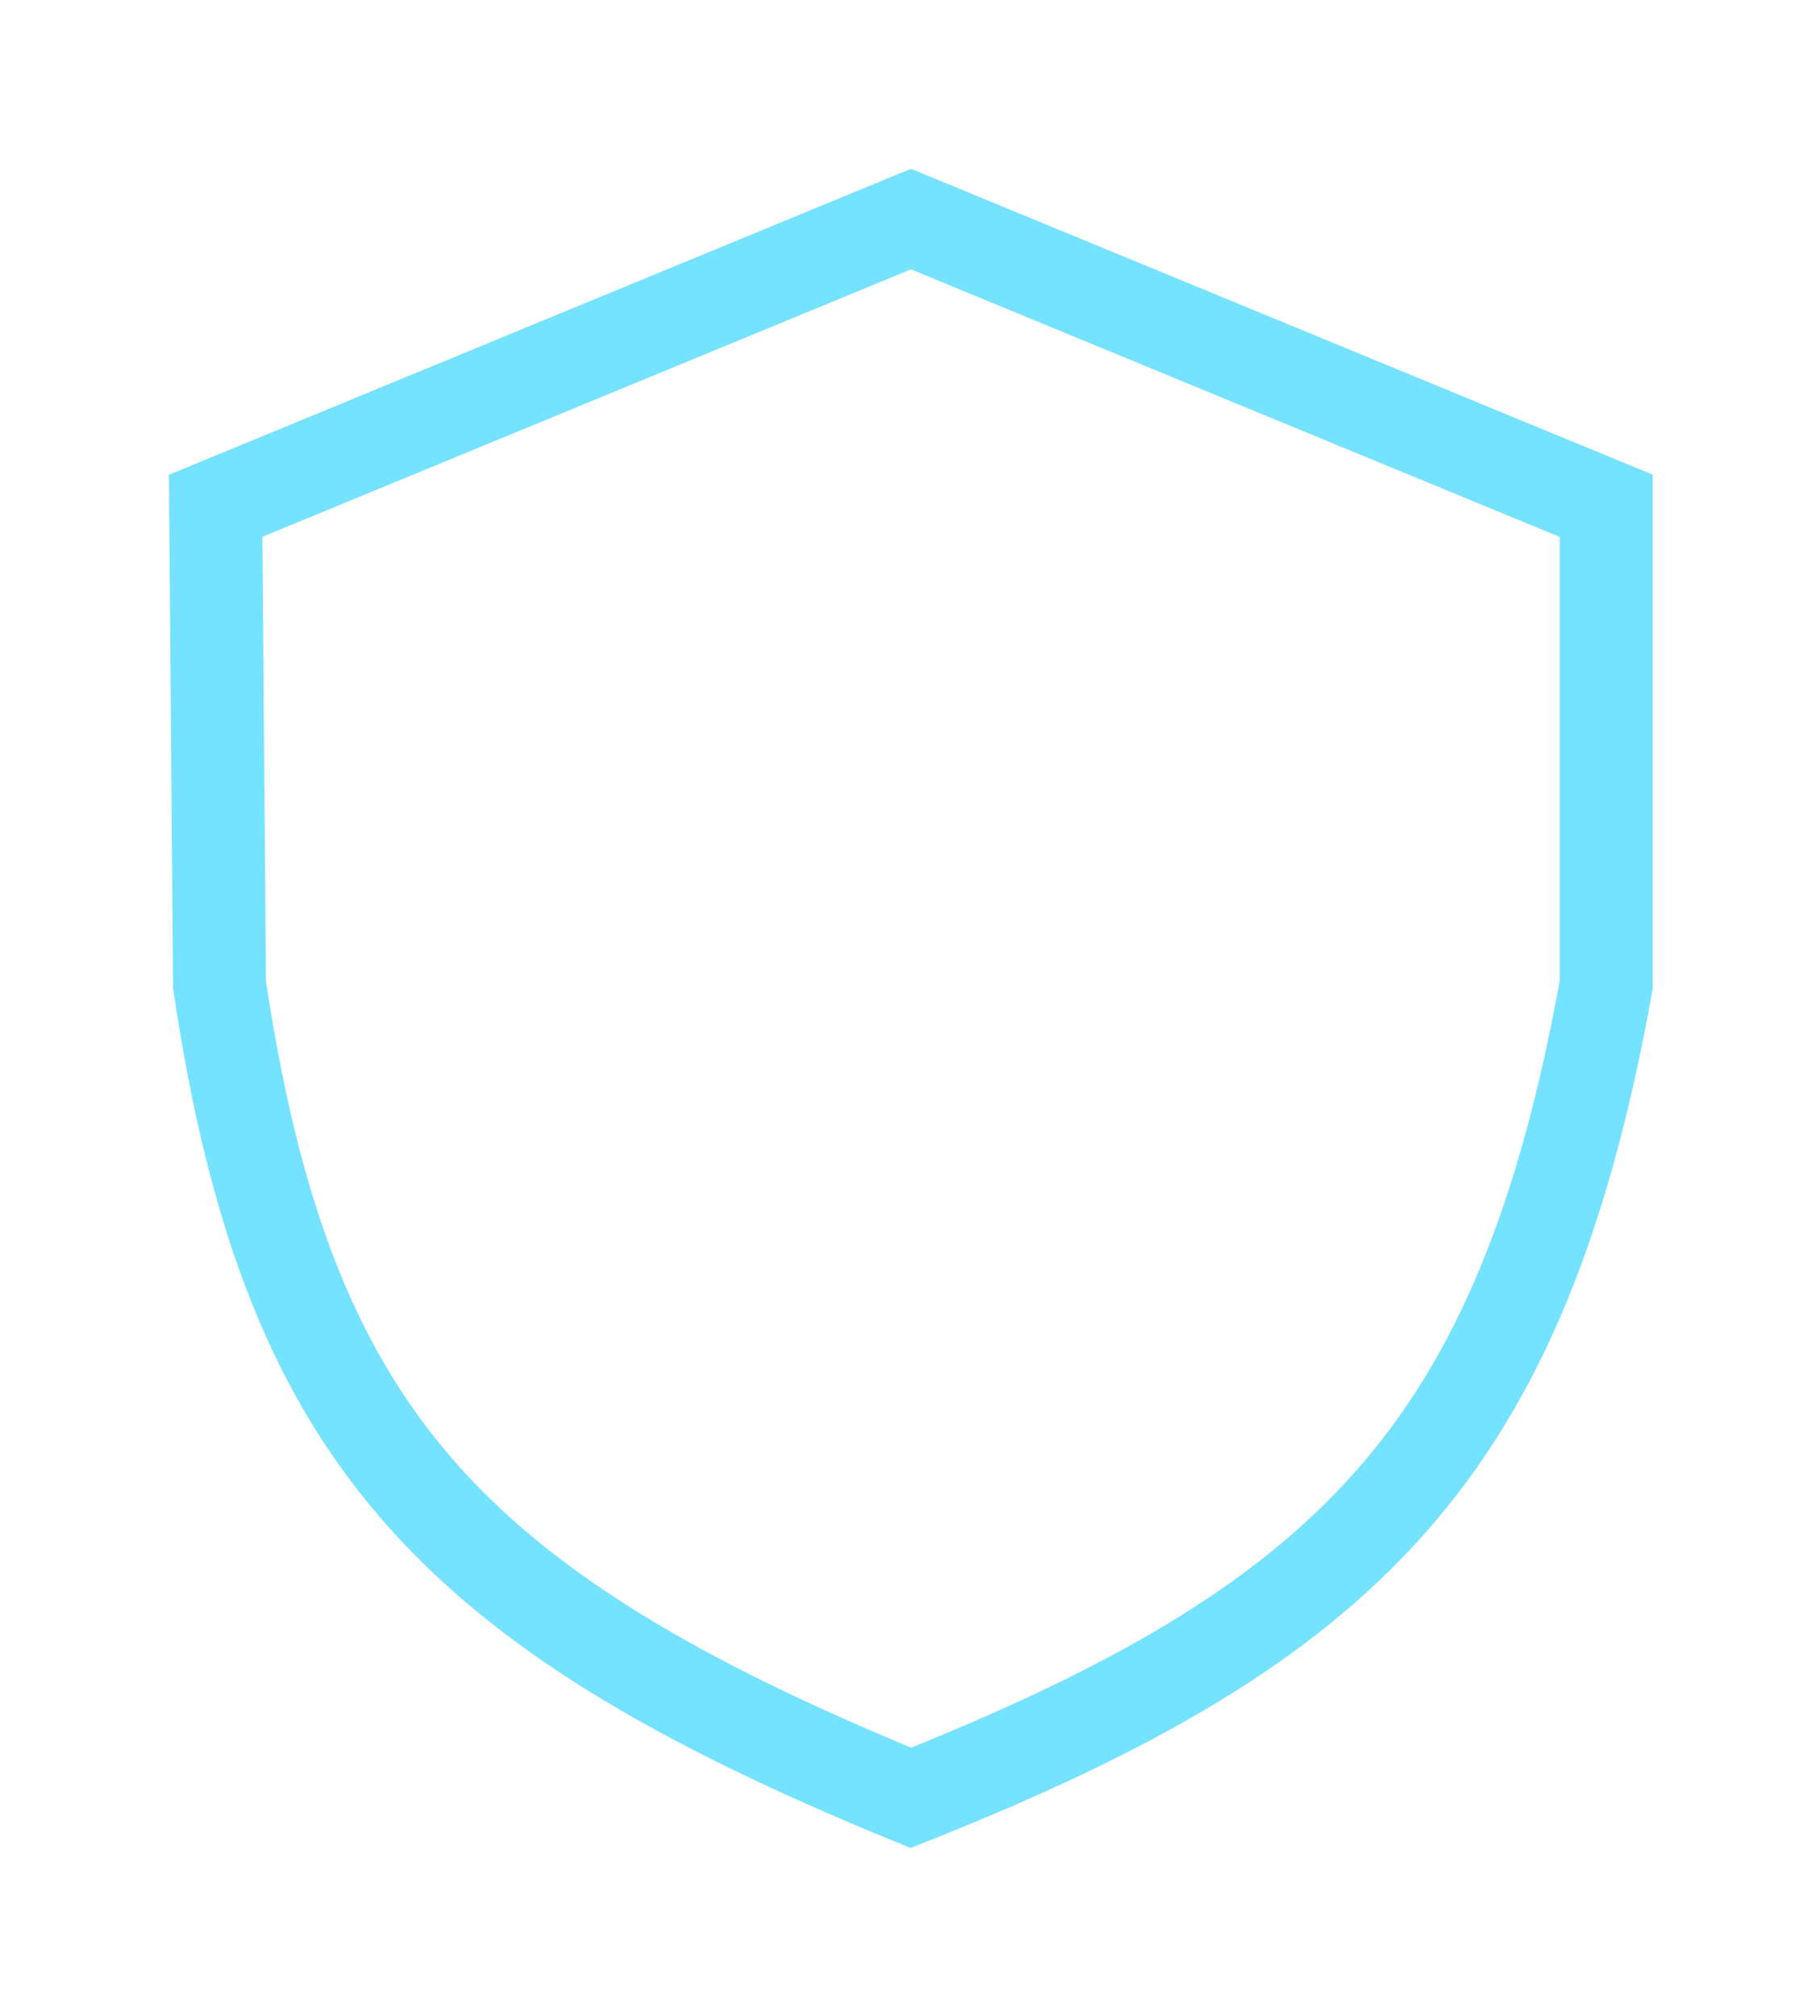 <svg width="979" height="1084" viewBox="0 0 979 1084" fill="none" xmlns="http://www.w3.org/2000/svg">
<g filter="url(#filter0_f_1_3)">
<path d="M490 117.792L116 271.956L118.078 529.545C153.87 768.498 237.992 863.544 490 966.666C724.431 873.318 818.379 782.002 864 529.545V271.956L490 117.792Z" stroke="#75E2FF" stroke-width="50"/>
</g>
<defs>
<filter id="filter0_f_1_3" x="0.865" y="0.752" width="978.135" height="1082.87" filterUnits="userSpaceOnUse" color-interpolation-filters="sRGB">
<feFlood flood-opacity="0" result="BackgroundImageFix"/>
<feBlend mode="normal" in="SourceGraphic" in2="BackgroundImageFix" result="shape"/>
<feGaussianBlur stdDeviation="45" result="effect1_foregroundBlur_1_3"/>
</filter>
</defs>
</svg>

